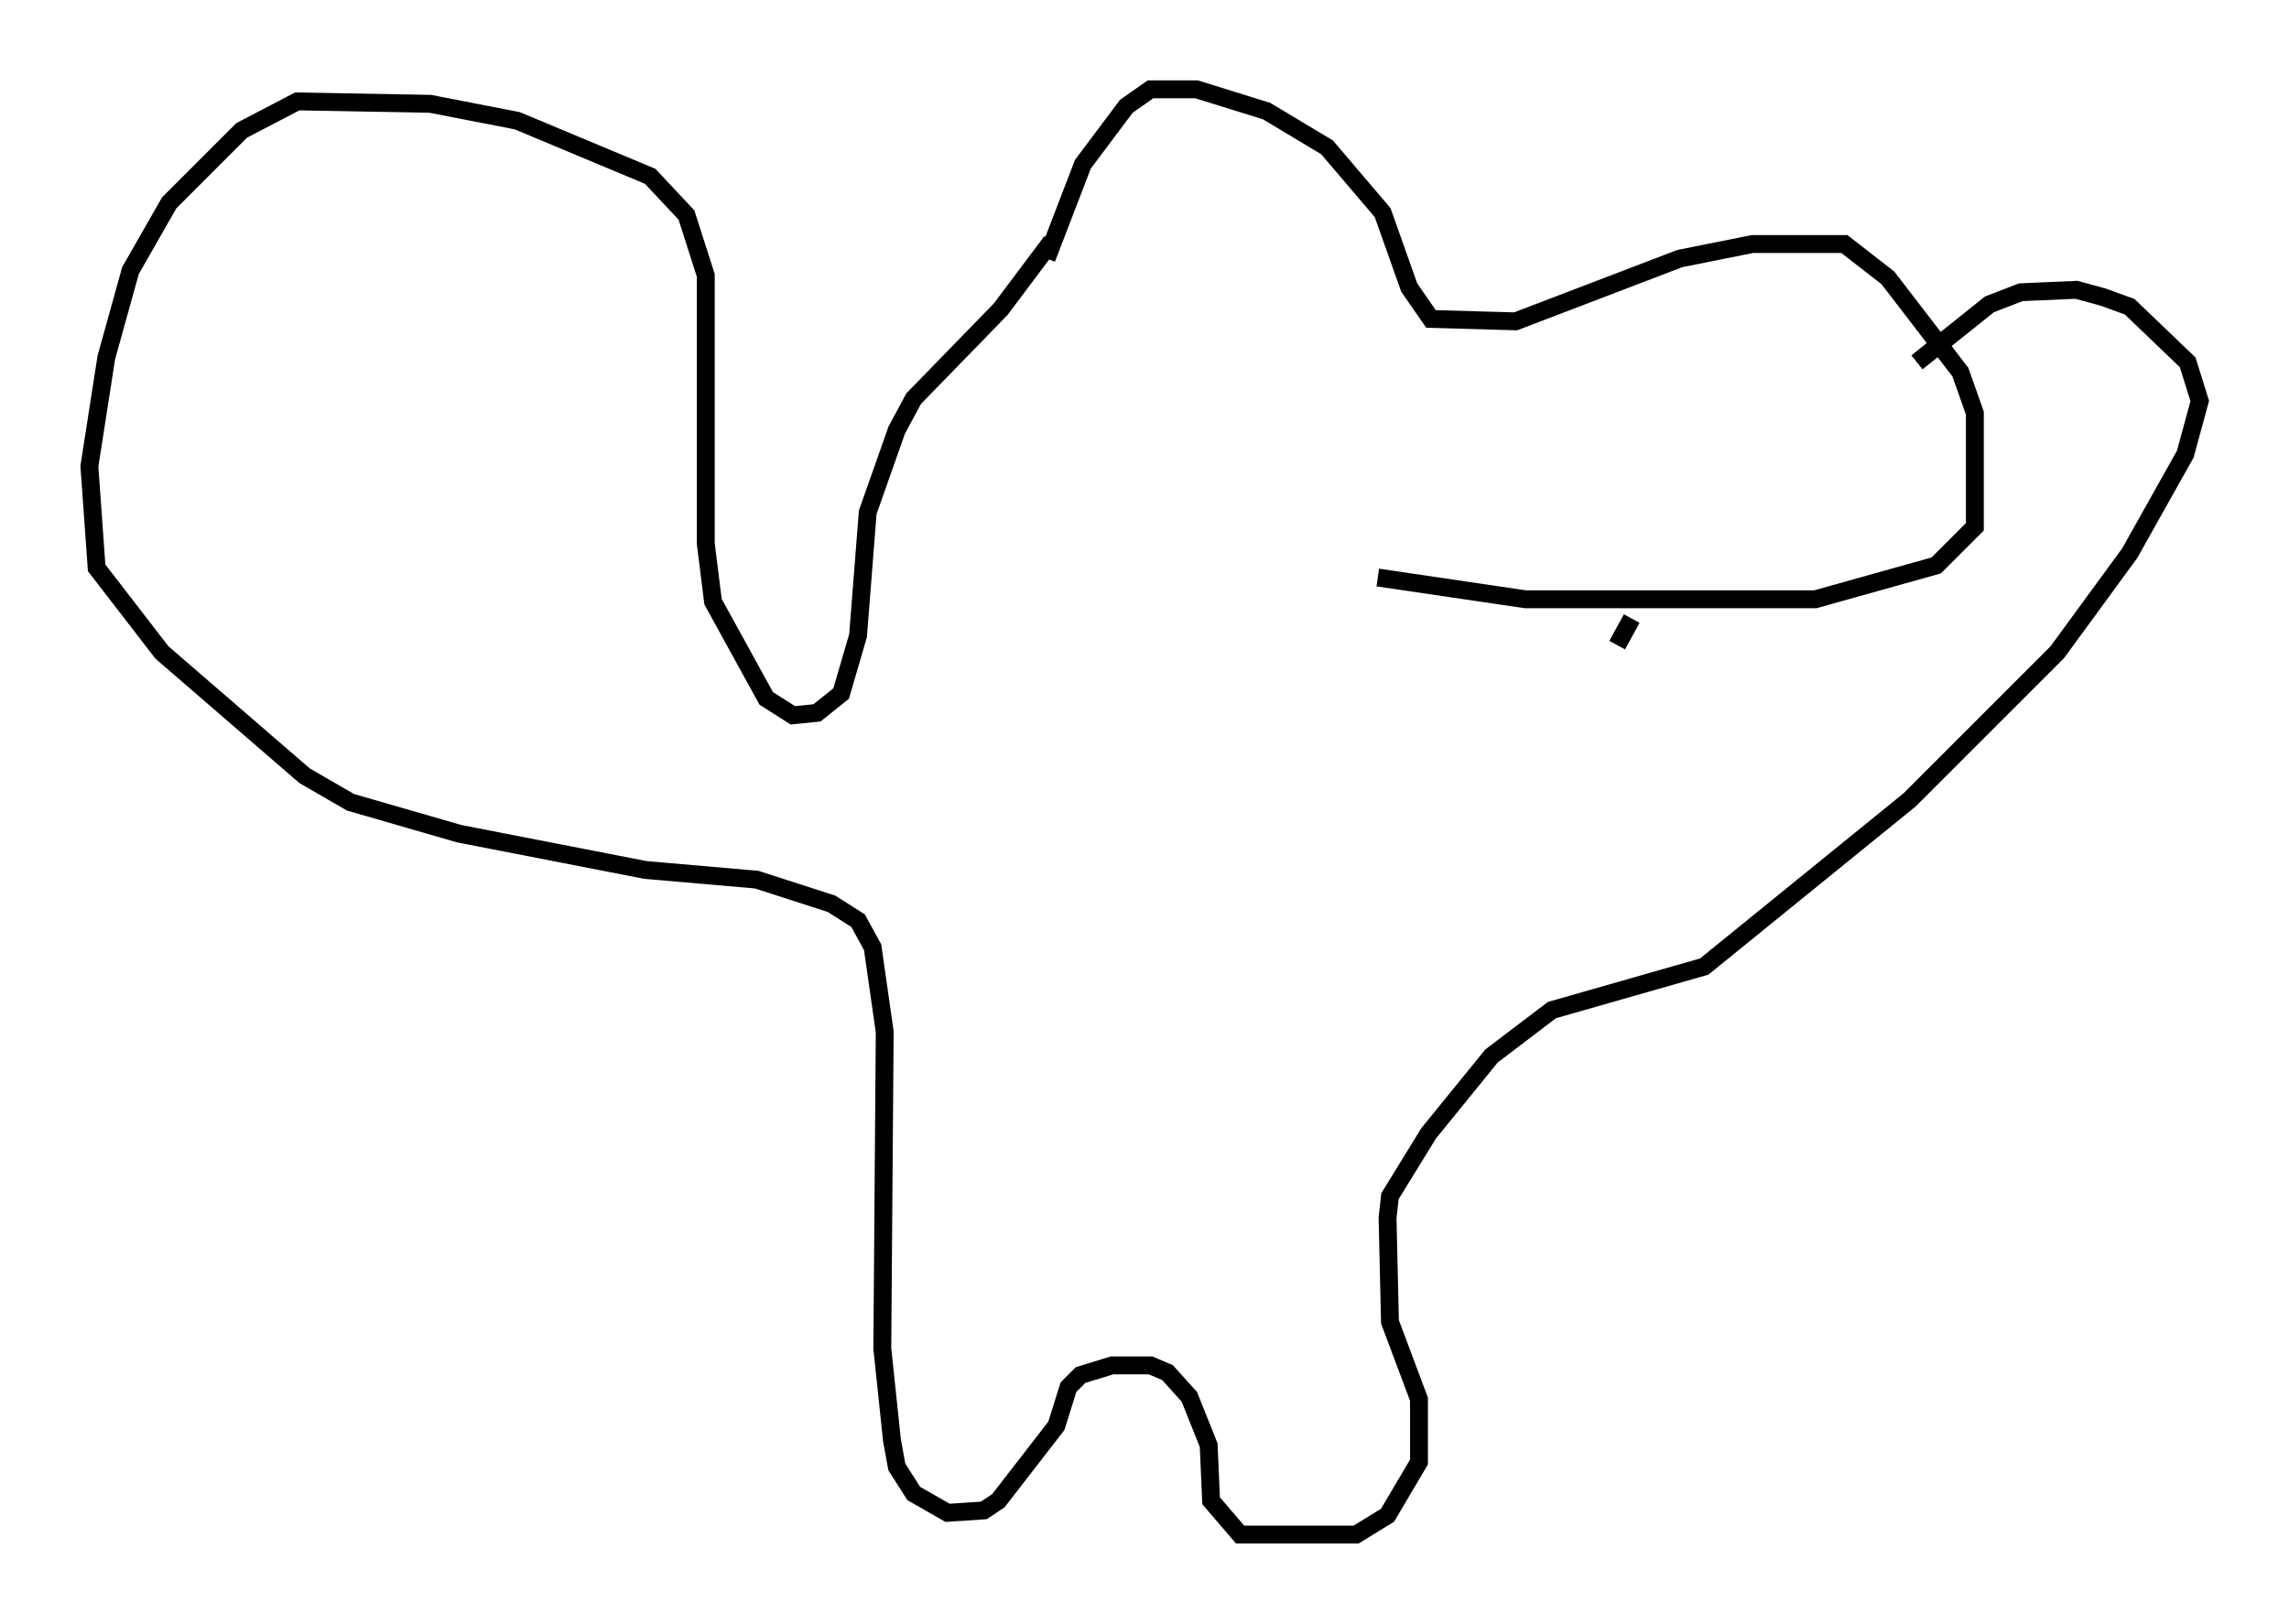 <?xml version="1.0" encoding="utf-8" ?>
<svg baseProfile="full" height="90.919" version="1.1" width="128.131" xmlns="http://www.w3.org/2000/svg" xmlns:ev="http://www.w3.org/2001/xml-events" xmlns:xlink="http://www.w3.org/1999/xlink"><defs /><rect fill="white" height="90.919" width="128.131" x="0" y="0" /><path d="M58.721, 15.284 m-0.135, -0.812 l2.03, -5.277 2.436, -3.248 l1.353, -0.947 2.571, 0.0 l3.924, 1.218 3.383, 2.03 l3.112, 3.654 1.488, 4.195 l1.218, 1.759 4.736, 0.135 l9.202, -3.518 4.059, -0.812 l5.142, 0.0 2.436, 1.894 l4.059, 5.277 0.812, 2.3 l0.0, 6.36 -2.165, 2.165 l-6.766, 1.894 -16.238, 0.0 l-8.254, -1.218 m-18.268, -18.809 l-2.842, 3.789 -4.871, 5.007 l-0.947, 1.759 -1.624, 4.601 l-0.541, 6.901 -0.947, 3.248 l-1.353, 1.083 -1.353, 0.135 l-1.488, -0.947 -2.977, -5.413 l-0.406, -3.248 0.0, -15.02 l-1.083, -3.383 -2.03, -2.165 l-7.442, -3.112 -4.871, -0.947 l-7.442, -0.135 -3.112, 1.624 l-4.059, 4.059 -2.165, 3.789 l-1.353, 4.871 -0.947, 6.089 l0.406, 5.683 3.654, 4.736 l7.984, 6.901 2.571, 1.488 l6.089, 1.759 10.419, 2.03 l6.225, 0.541 4.195, 1.353 l1.488, 0.947 0.812, 1.488 l0.677, 4.736 -0.135, 17.726 l0.541, 5.142 0.271, 1.488 l0.947, 1.488 1.894, 1.083 l2.03, -0.135 0.812, -0.541 l3.248, -4.195 0.677, -2.165 l0.677, -0.677 1.759, -0.541 l2.165, 0.0 0.947, 0.406 l1.218, 1.353 1.083, 2.706 l0.135, 3.112 1.624, 1.894 l6.495, 0.0 1.759, -1.083 l1.759, -2.977 0.0, -3.518 l-1.624, -4.33 -0.135, -5.819 l0.135, -1.218 2.165, -3.518 l3.518, -4.33 3.383, -2.571 l8.525, -2.436 11.502, -9.337 l8.254, -8.254 4.059, -5.548 l3.112, -5.548 0.812, -2.977 l-0.677, -2.165 -3.248, -3.112 l-1.488, -0.541 -1.488, -0.406 l-3.112, 0.135 -1.759, 0.677 l-4.059, 3.248 m-15.967, 14.344 l-0.812, 1.488 " fill="none" stroke="black" stroke-width="1" /></svg>